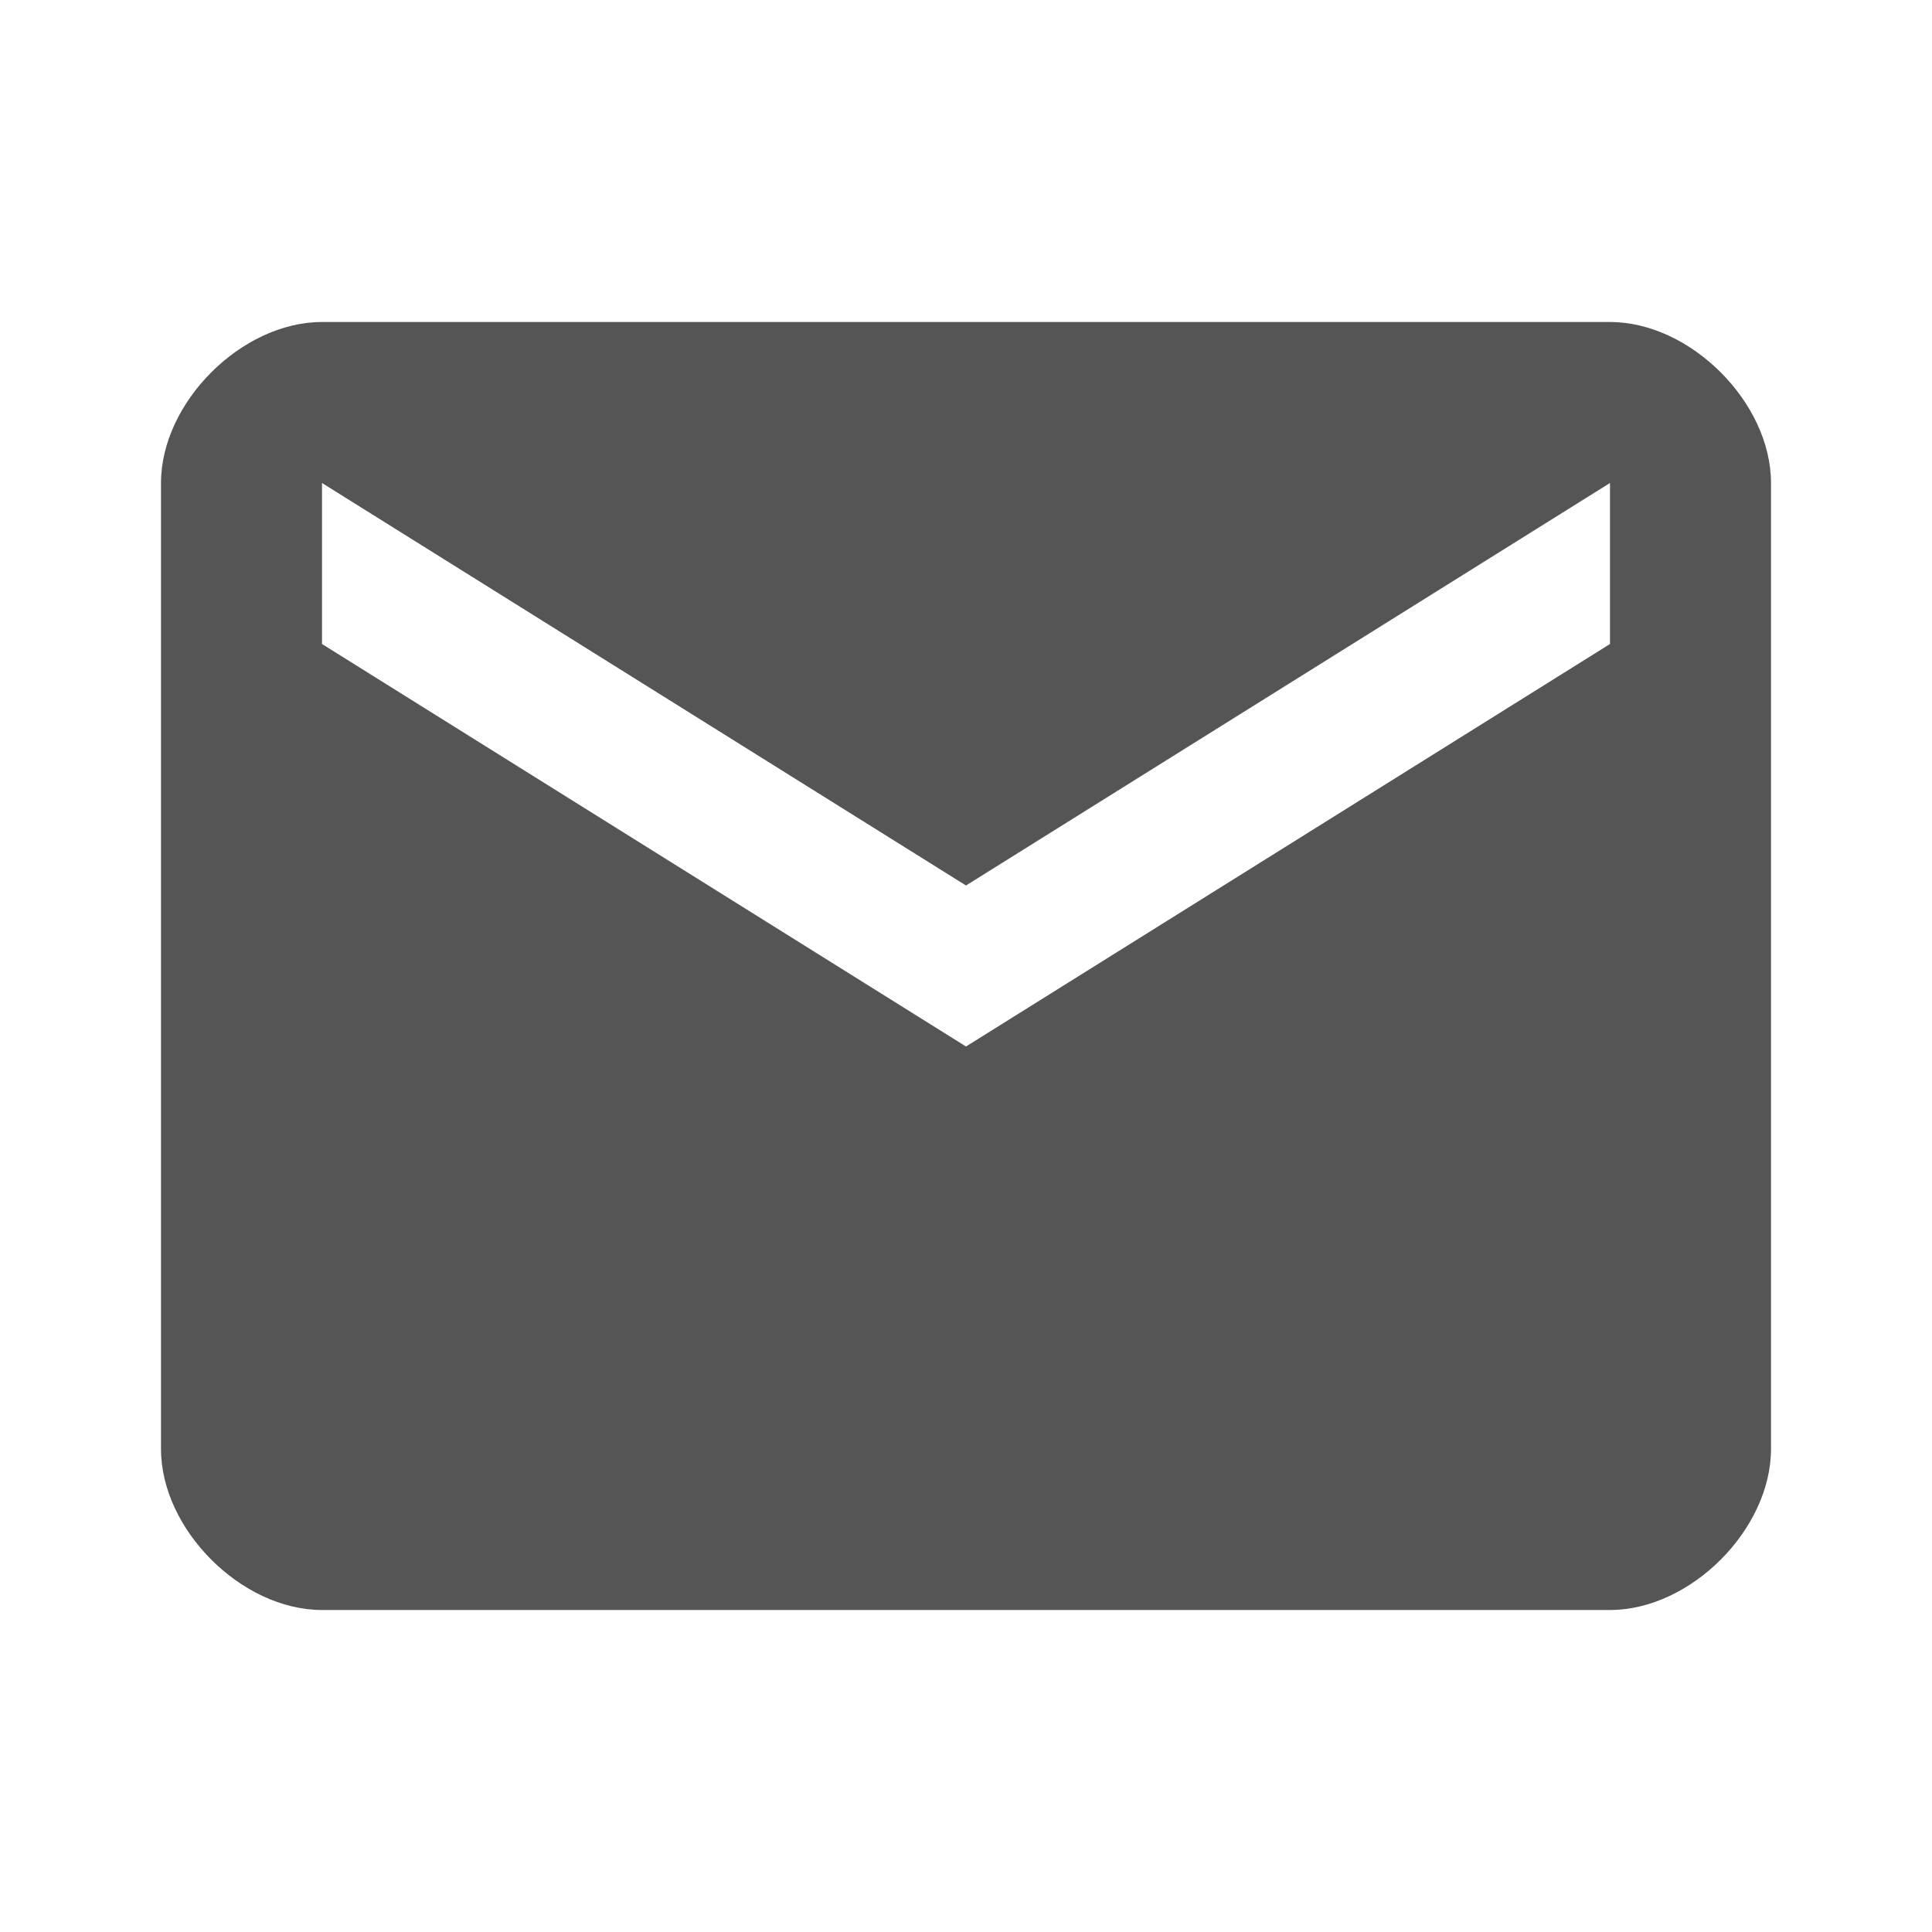<?xml version="1.0" encoding="utf-8"?>
<!-- Generator: Adobe Illustrator 22.0.1, SVG Export Plug-In . SVG Version: 6.00 Build 0)  -->
<svg version="1.1" id="Livello_1" xmlns="http://www.w3.org/2000/svg" xmlns:xlink="http://www.w3.org/1999/xlink" x="0px" y="0px"
	 width="24px" height="24px" viewBox="0 0 24 24" style="enable-background:new 0 0 24 24;" xml:space="preserve">
<style type="text/css">
	.st0{fill:#555555;}
</style>
<g id="email">
	<path class="st0" d="M20,4H4C3,4,2,5,2,6v12c0,1,1,2,2,2h16c1,0,2-1,2-2V6C22,5,21,4,20,4z M20,8l-8,5L4,8V6l8,5l8-5V8z"/>
</g>
</svg>
